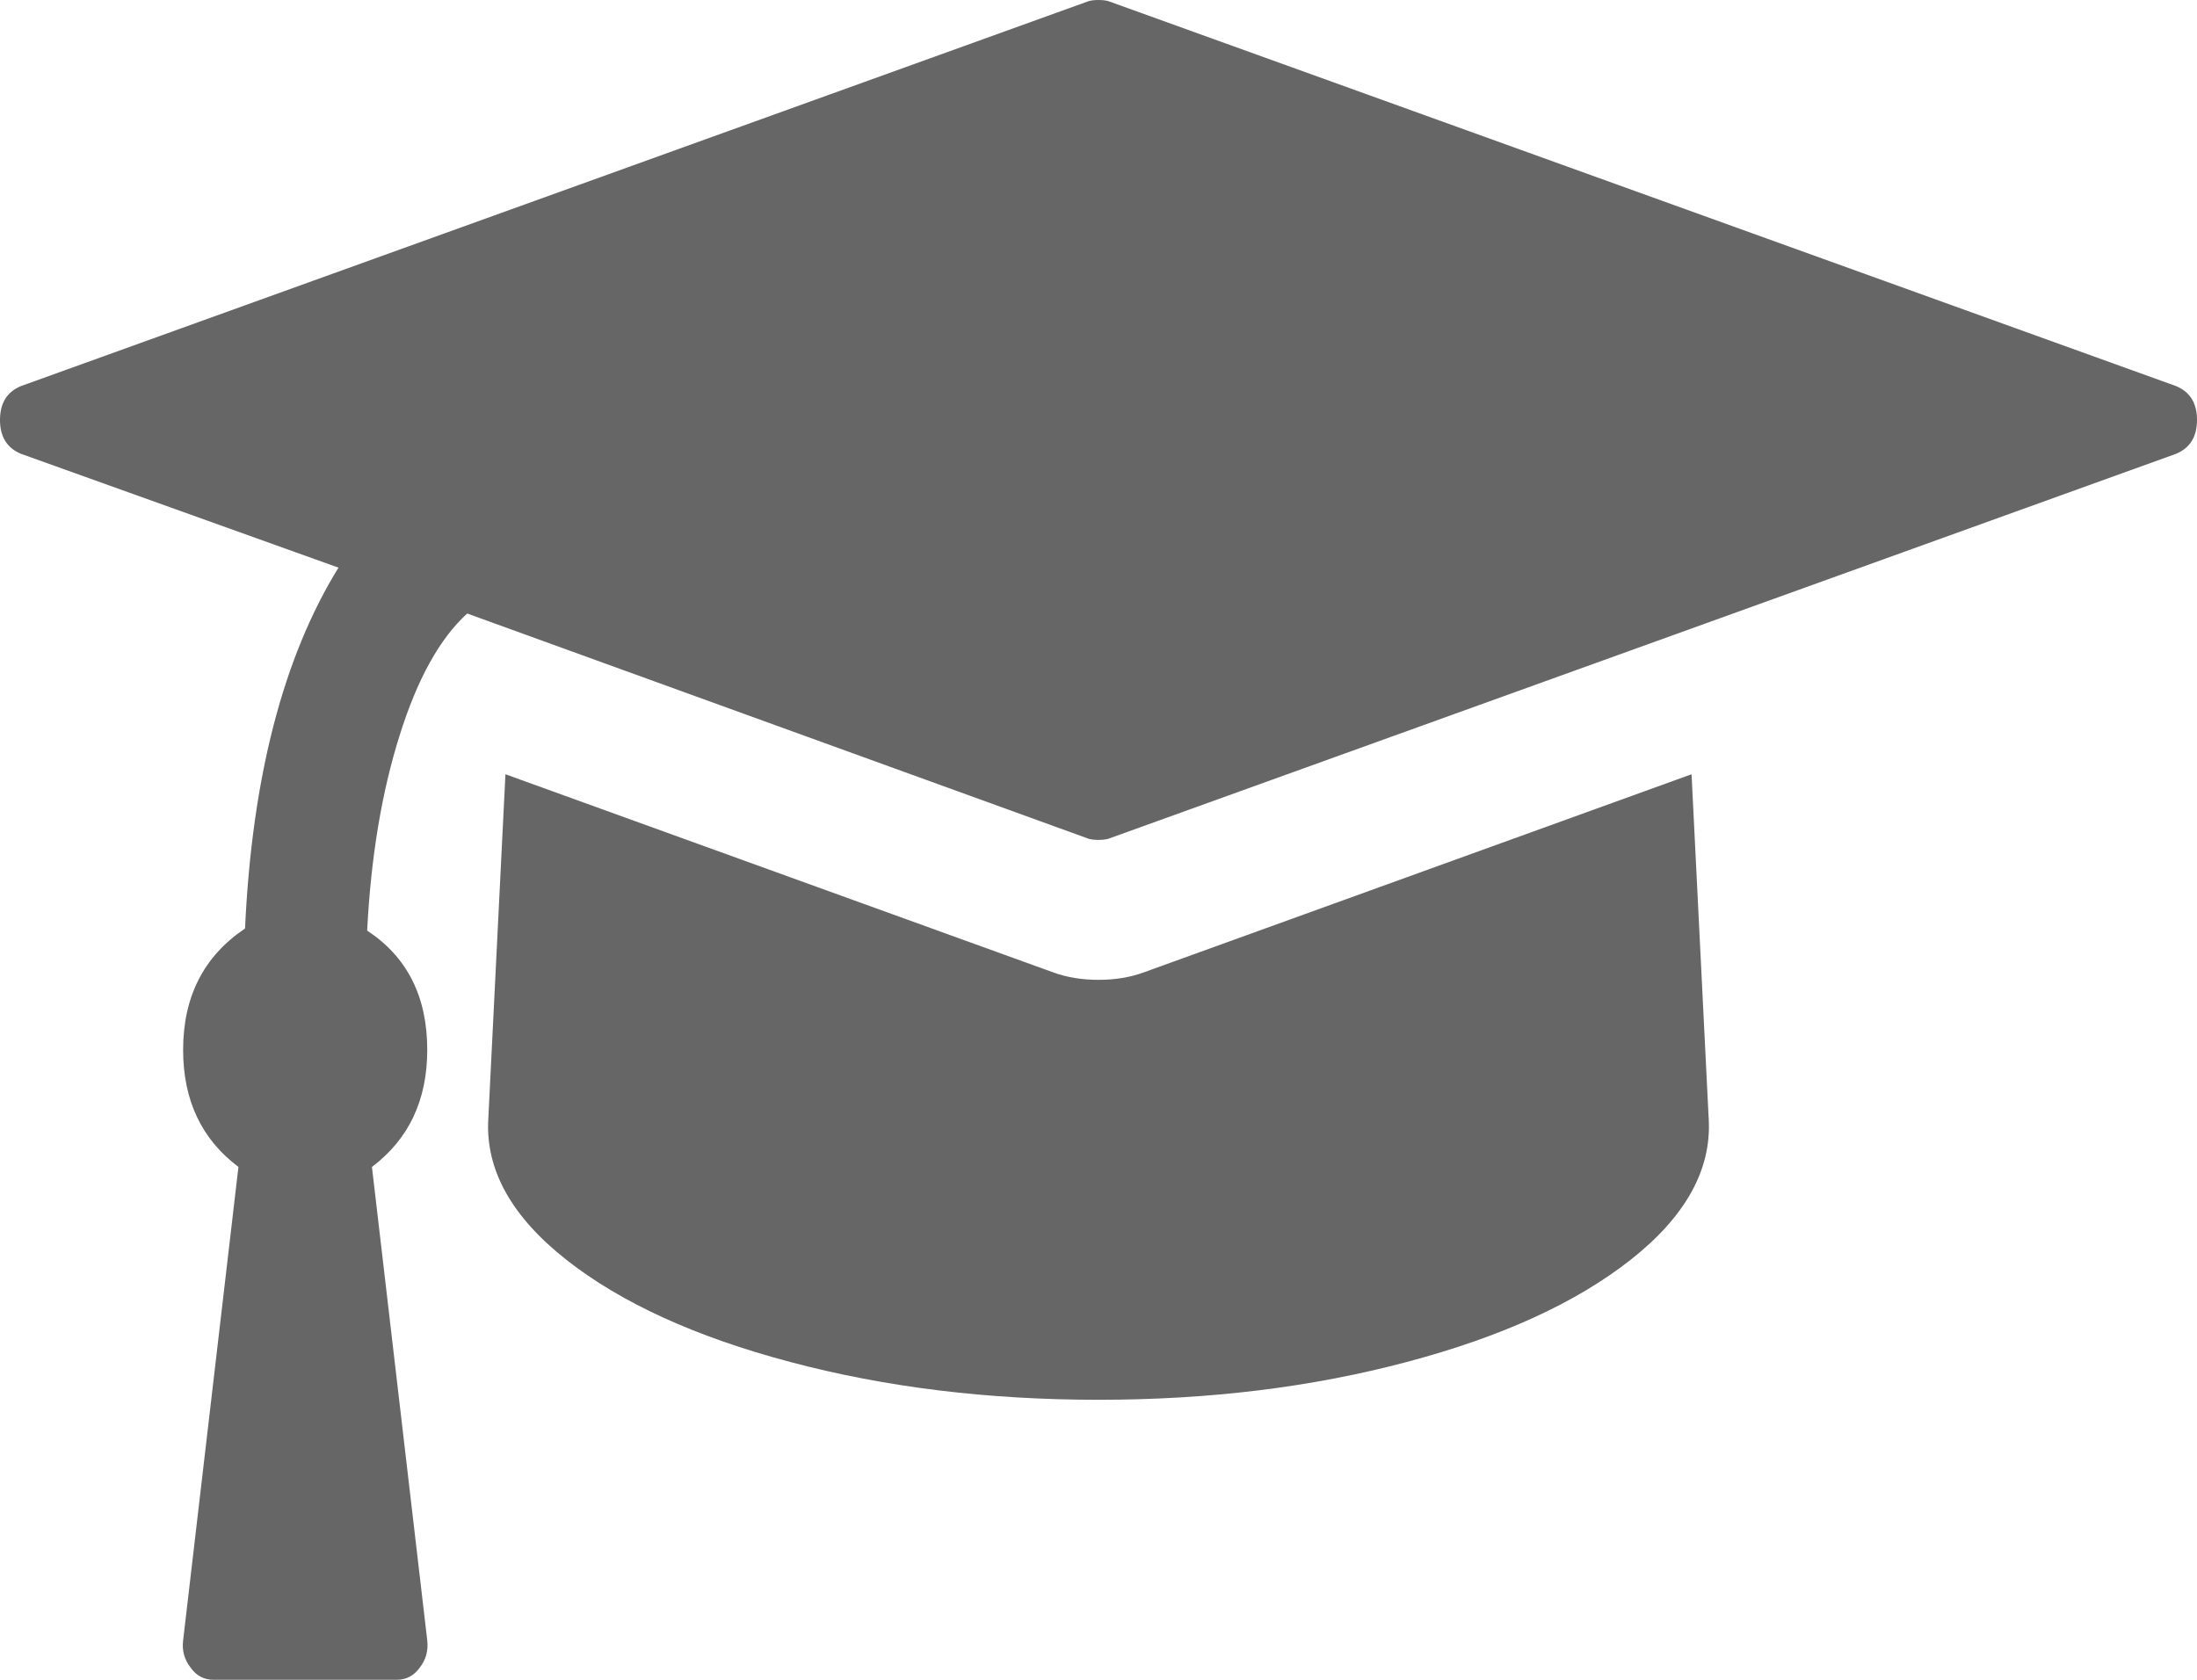 ﻿<?xml version="1.0" encoding="utf-8"?>
<svg version="1.1" xmlns:xlink="http://www.w3.org/1999/xlink" width="17px" height="13px" xmlns="http://www.w3.org/2000/svg">
  <g transform="matrix(1 0 0 1 -1305 -613 )">
    <path d="M 8.854 7.524  L 13.089 5.992  L 13.222 8.667  C 13.242 9.056  13.04 9.417  12.617 9.75  C 12.194 10.083  11.616 10.347  10.883 10.541  C 10.15 10.736  9.356 10.833  8.5 10.833  C 7.644 10.833  6.85 10.736  6.117 10.541  C 5.384 10.347  4.806 10.083  4.383 9.75  C 3.96 9.417  3.758 9.056  3.778 8.667  L 3.911 5.992  L 8.146 7.524  C 8.254 7.564  8.372 7.583  8.5 7.583  C 8.628 7.583  8.746 7.564  8.854 7.524  Z M 16.838 2.988  C 16.946 3.033  17 3.12  17 3.25  C 17 3.38  16.946 3.467  16.838 3.512  L 8.574 6.492  C 8.554 6.497  8.53 6.5  8.5 6.5  C 8.47 6.5  8.446 6.497  8.426 6.492  L 3.615 4.748  C 3.404 4.94  3.229 5.254  3.092 5.692  C 2.954 6.129  2.87 6.633  2.841 7.202  C 3.151 7.406  3.306 7.713  3.306 8.125  C 3.306 8.514  3.163 8.816  2.878 9.031  L 3.306 12.695  C 3.315 12.774  3.296 12.845  3.247 12.907  C 3.202 12.969  3.143 13  3.069 13  L 1.653 13  C 1.579 13  1.52 12.969  1.476 12.907  C 1.427 12.845  1.407 12.774  1.417 12.695  L 1.845 9.031  C 1.559 8.816  1.417 8.514  1.417 8.125  C 1.417 7.713  1.577 7.4  1.896 7.186  C 1.95 6.018  2.191 5.087  2.619 4.393  L 0.162 3.512  C 0.054 3.467  0 3.38  0 3.25  C 0 3.12  0.054 3.033  0.162 2.988  L 8.426 0.008  C 8.446 0.003  8.47 0  8.5 0  C 8.53 0  8.554 0.003  8.574 0.008  L 16.838 2.988  Z " fill-rule="nonzero" fill="#666666" stroke="none" transform="matrix(1 0 0 1 1305 613 )" />
  </g>
</svg>